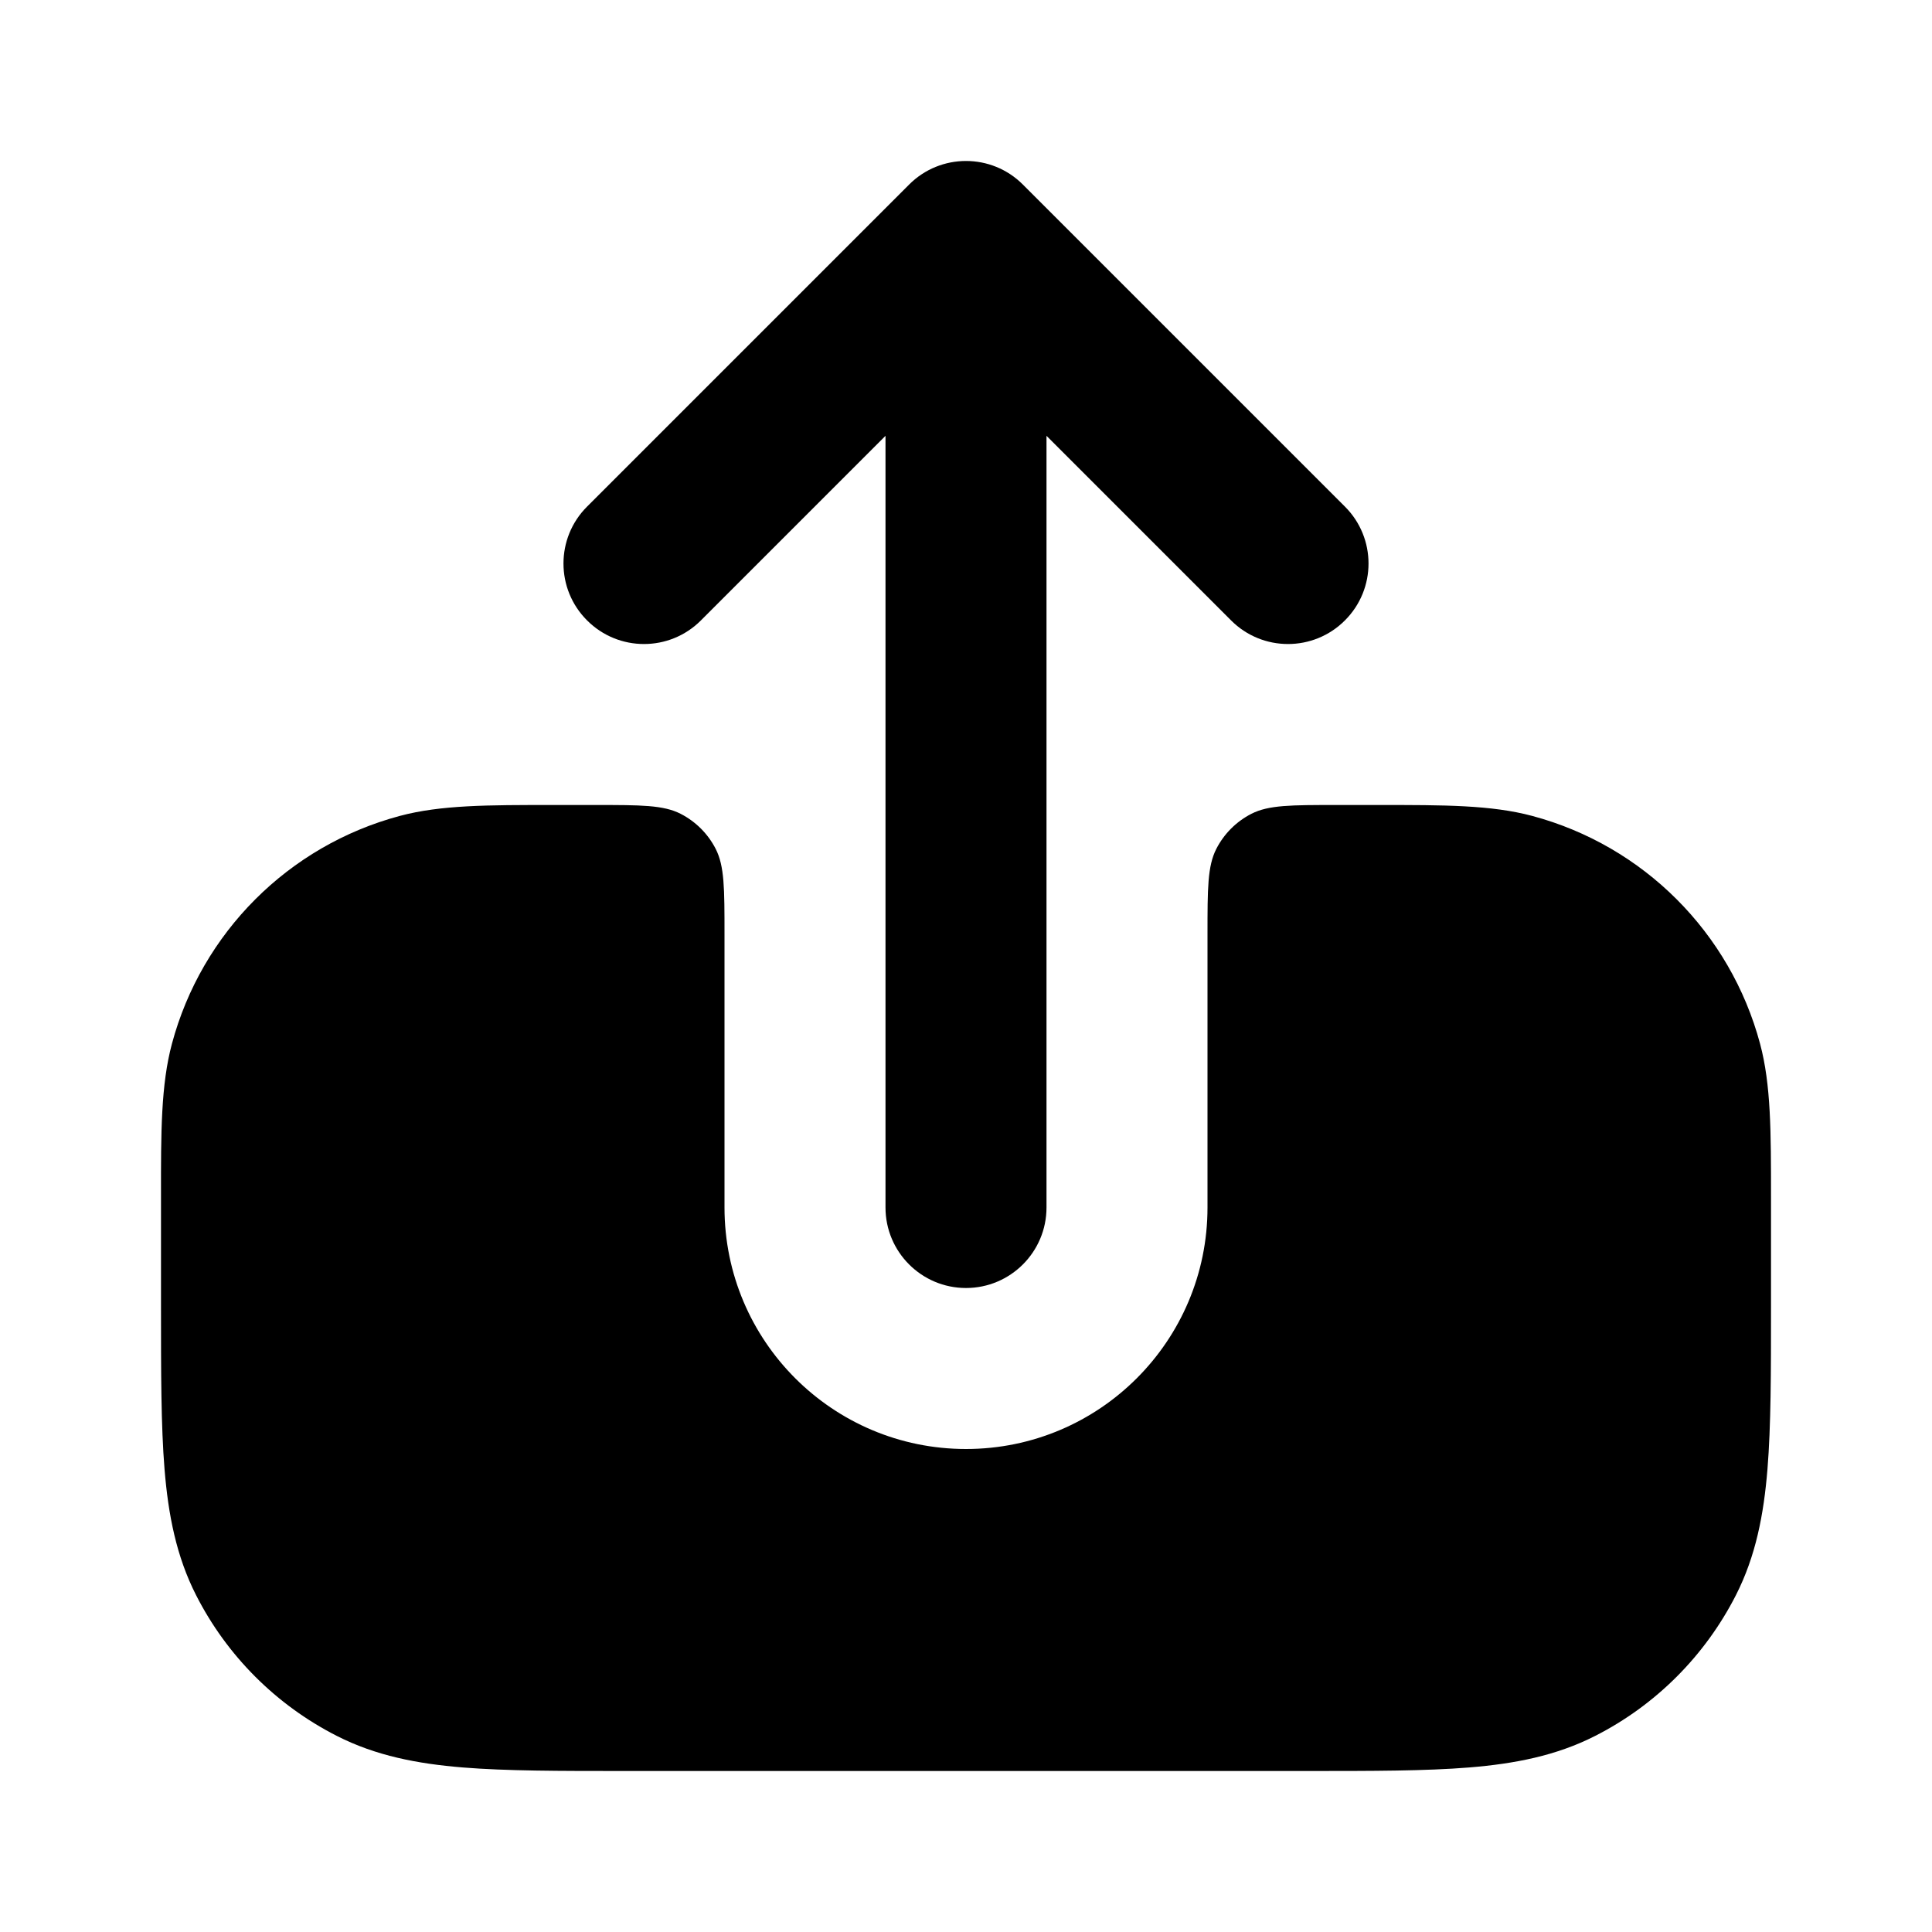 <svg width="24" height="24" viewBox="0 0 24 24" fill="none" xmlns="http://www.w3.org/2000/svg">
<path d="M11.293 2.293C11.683 1.902 12.317 1.902 12.707 2.293L16.707 6.293C17.098 6.683 17.098 7.317 16.707 7.707C16.317 8.098 15.683 8.098 15.293 7.707L13 5.414L13 15C13 15.552 12.552 16 12 16C11.448 16 11 15.552 11 15L11 5.414L8.707 7.707C8.317 8.098 7.683 8.098 7.293 7.707C6.902 7.317 6.902 6.683 7.293 6.293L11.293 2.293Z" fill="black"/>
<path d="M9 11.6C9 11.04 9 10.76 8.891 10.546C8.795 10.358 8.642 10.205 8.454 10.109C8.24 10 7.96 10 7.4 10H6.862C6.067 10 5.476 9.999 4.965 10.136C3.584 10.506 2.506 11.585 2.136 12.965C1.999 13.476 1.999 14.067 2 14.863L2 16.241C2 17.046 2 17.711 2.044 18.252C2.09 18.814 2.189 19.331 2.436 19.816C2.819 20.569 3.431 21.181 4.184 21.564C4.669 21.811 5.186 21.91 5.748 21.956C6.289 22 6.954 22 7.759 22H16.241C17.046 22 17.711 22 18.252 21.956C18.814 21.91 19.331 21.811 19.816 21.564C20.569 21.181 21.18 20.569 21.564 19.816C21.811 19.331 21.91 18.814 21.956 18.252C22 17.711 22 17.046 22 16.241L22 14.863C22 14.067 22.001 13.476 21.864 12.965C21.494 11.585 20.416 10.506 19.035 10.136C18.524 9.999 17.933 10 17.138 10H16.6C16.04 10 15.76 10 15.546 10.109C15.358 10.205 15.205 10.358 15.109 10.546C15 10.76 15 11.04 15 11.6V15C15 16.657 13.657 18 12 18C10.343 18 9 16.657 9 15V11.6Z" fill="black"/>
</svg>

